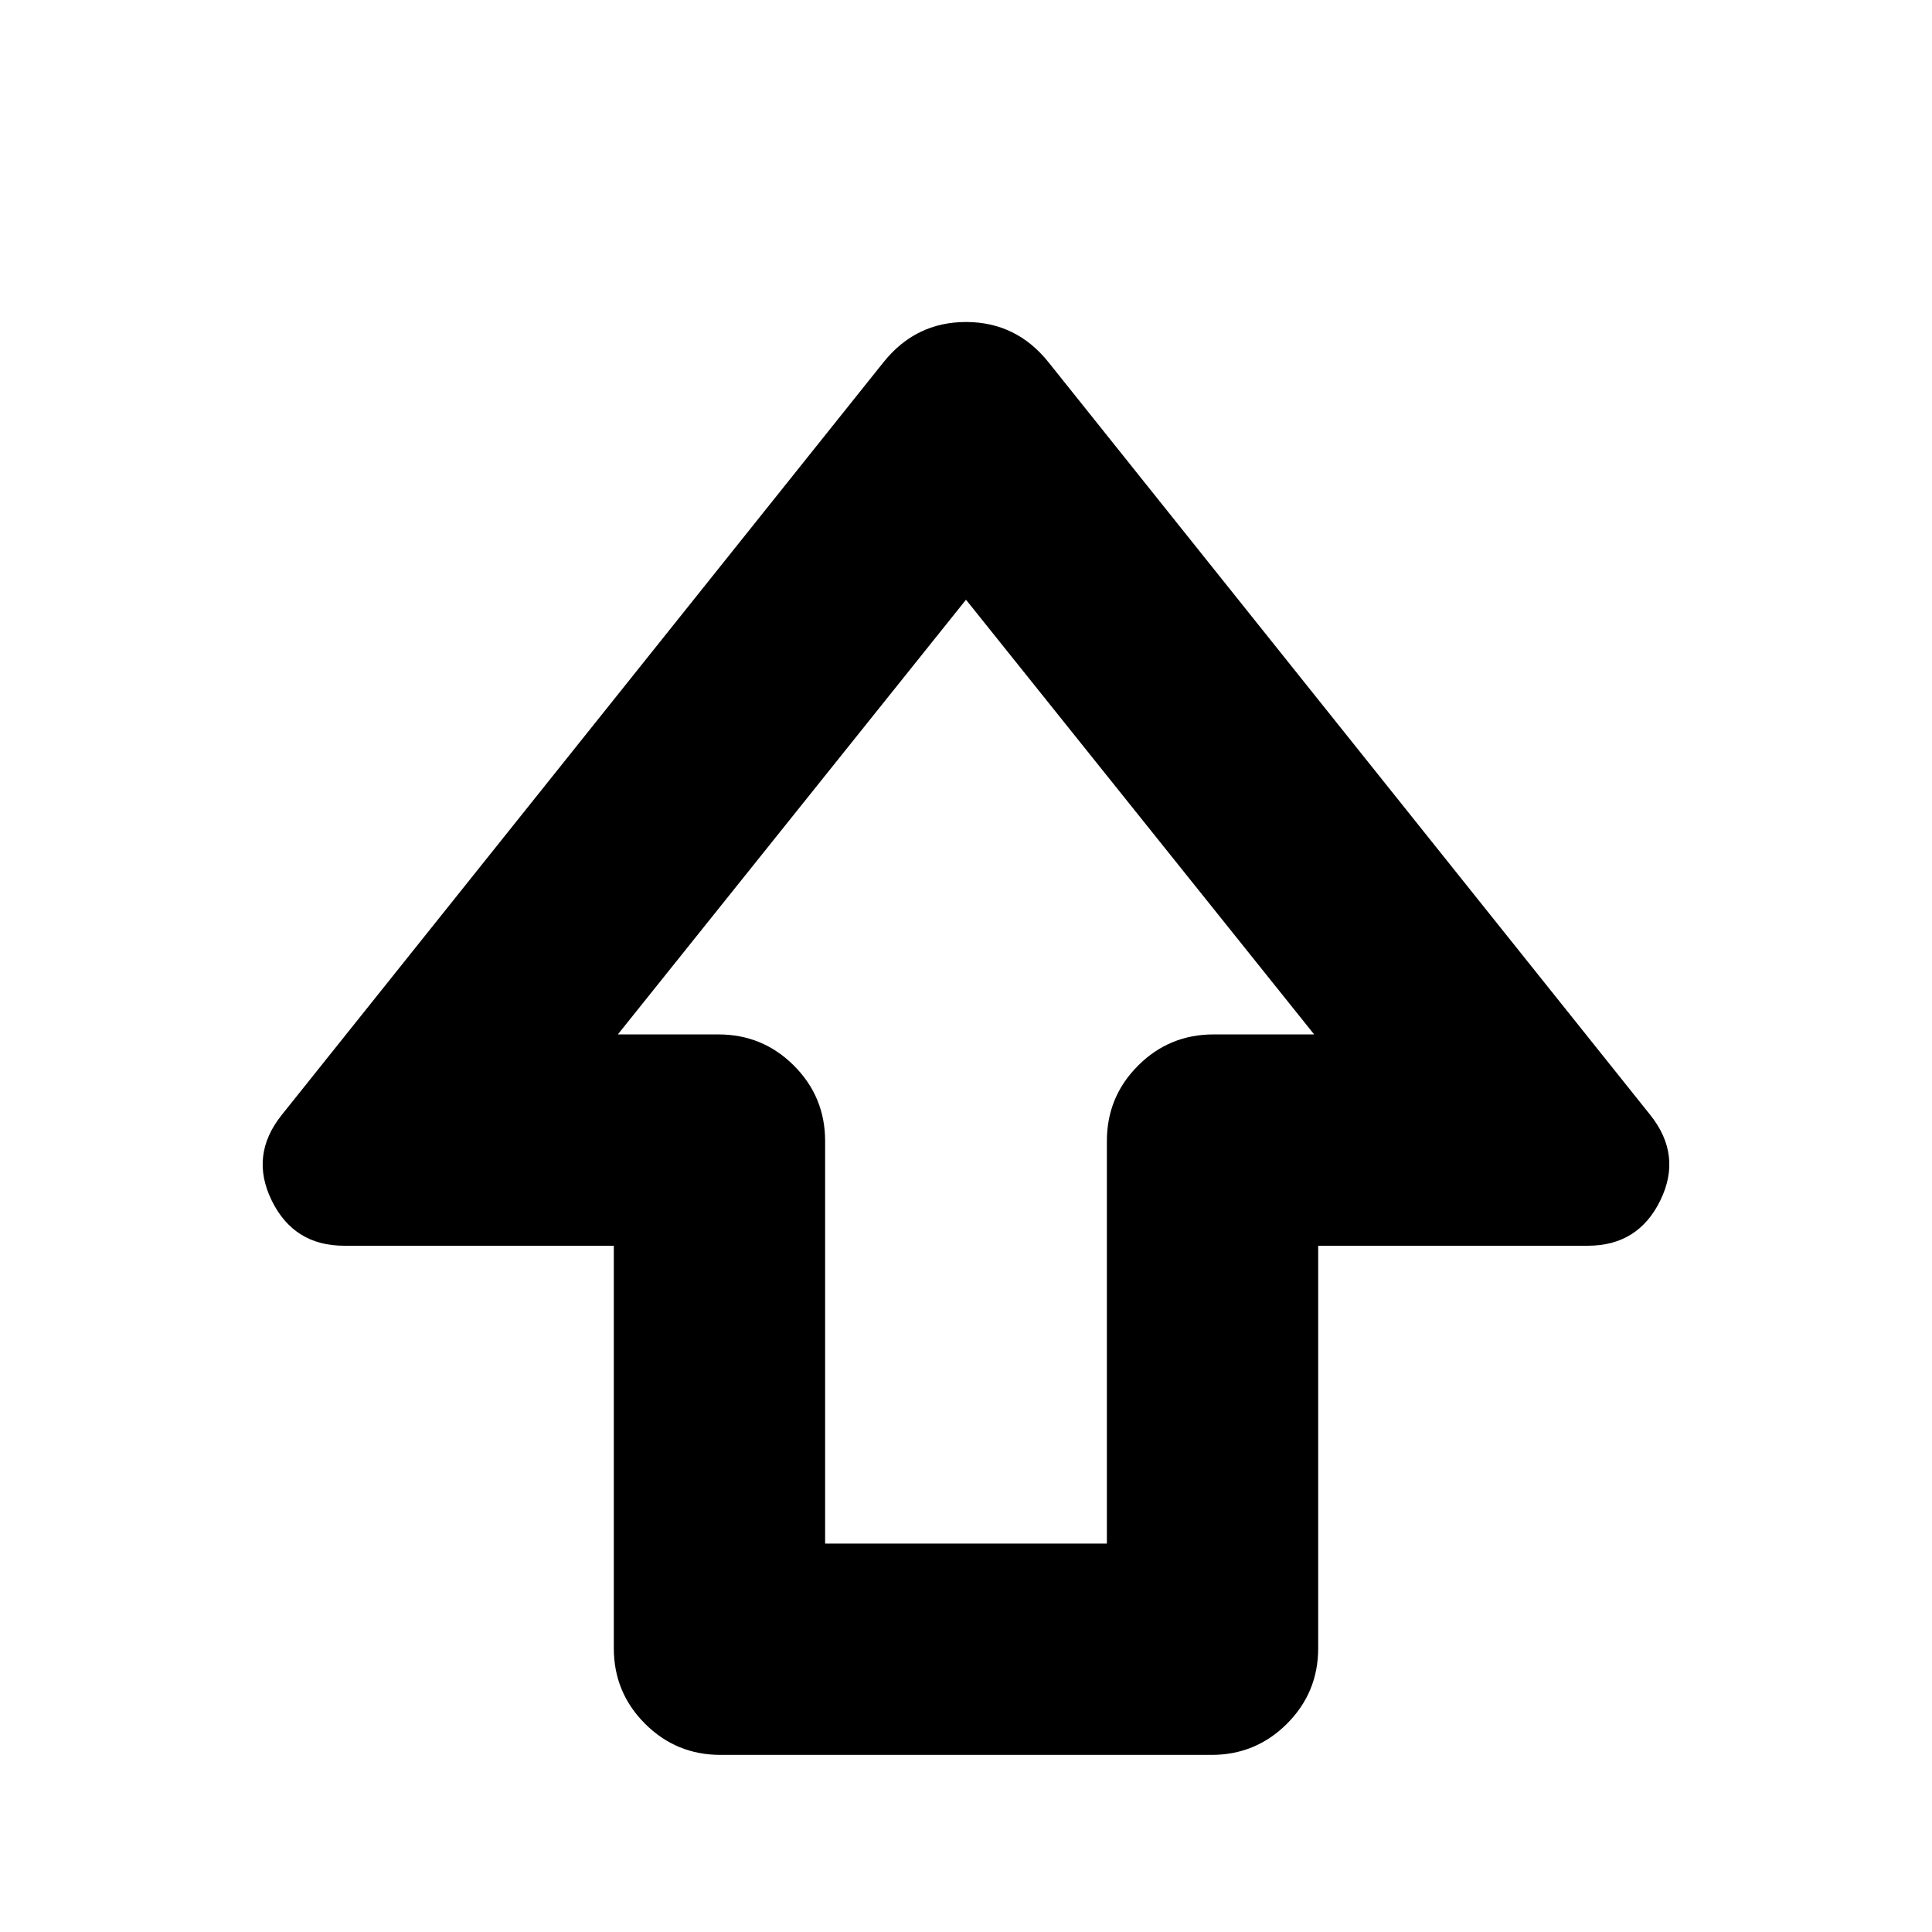 <svg xmlns="http://www.w3.org/2000/svg" height="24" viewBox="0 -960 960 960" width="24"><path d="M305-141v-200H171q-25 0-36-22.5t5-42.5l299-374q16-20 41-20t41 20l299 374q16 20 5 42.5T789-341H655v200q0 22-15.5 37.5T602-88H358q-22 0-37.5-15.5T305-141Zm105-52h140v-200q0-22 15.5-37.5T603-446h50L480-662 307-446h50q22 0 37.5 15.5T410-393v200Zm70-253Z"/></svg>